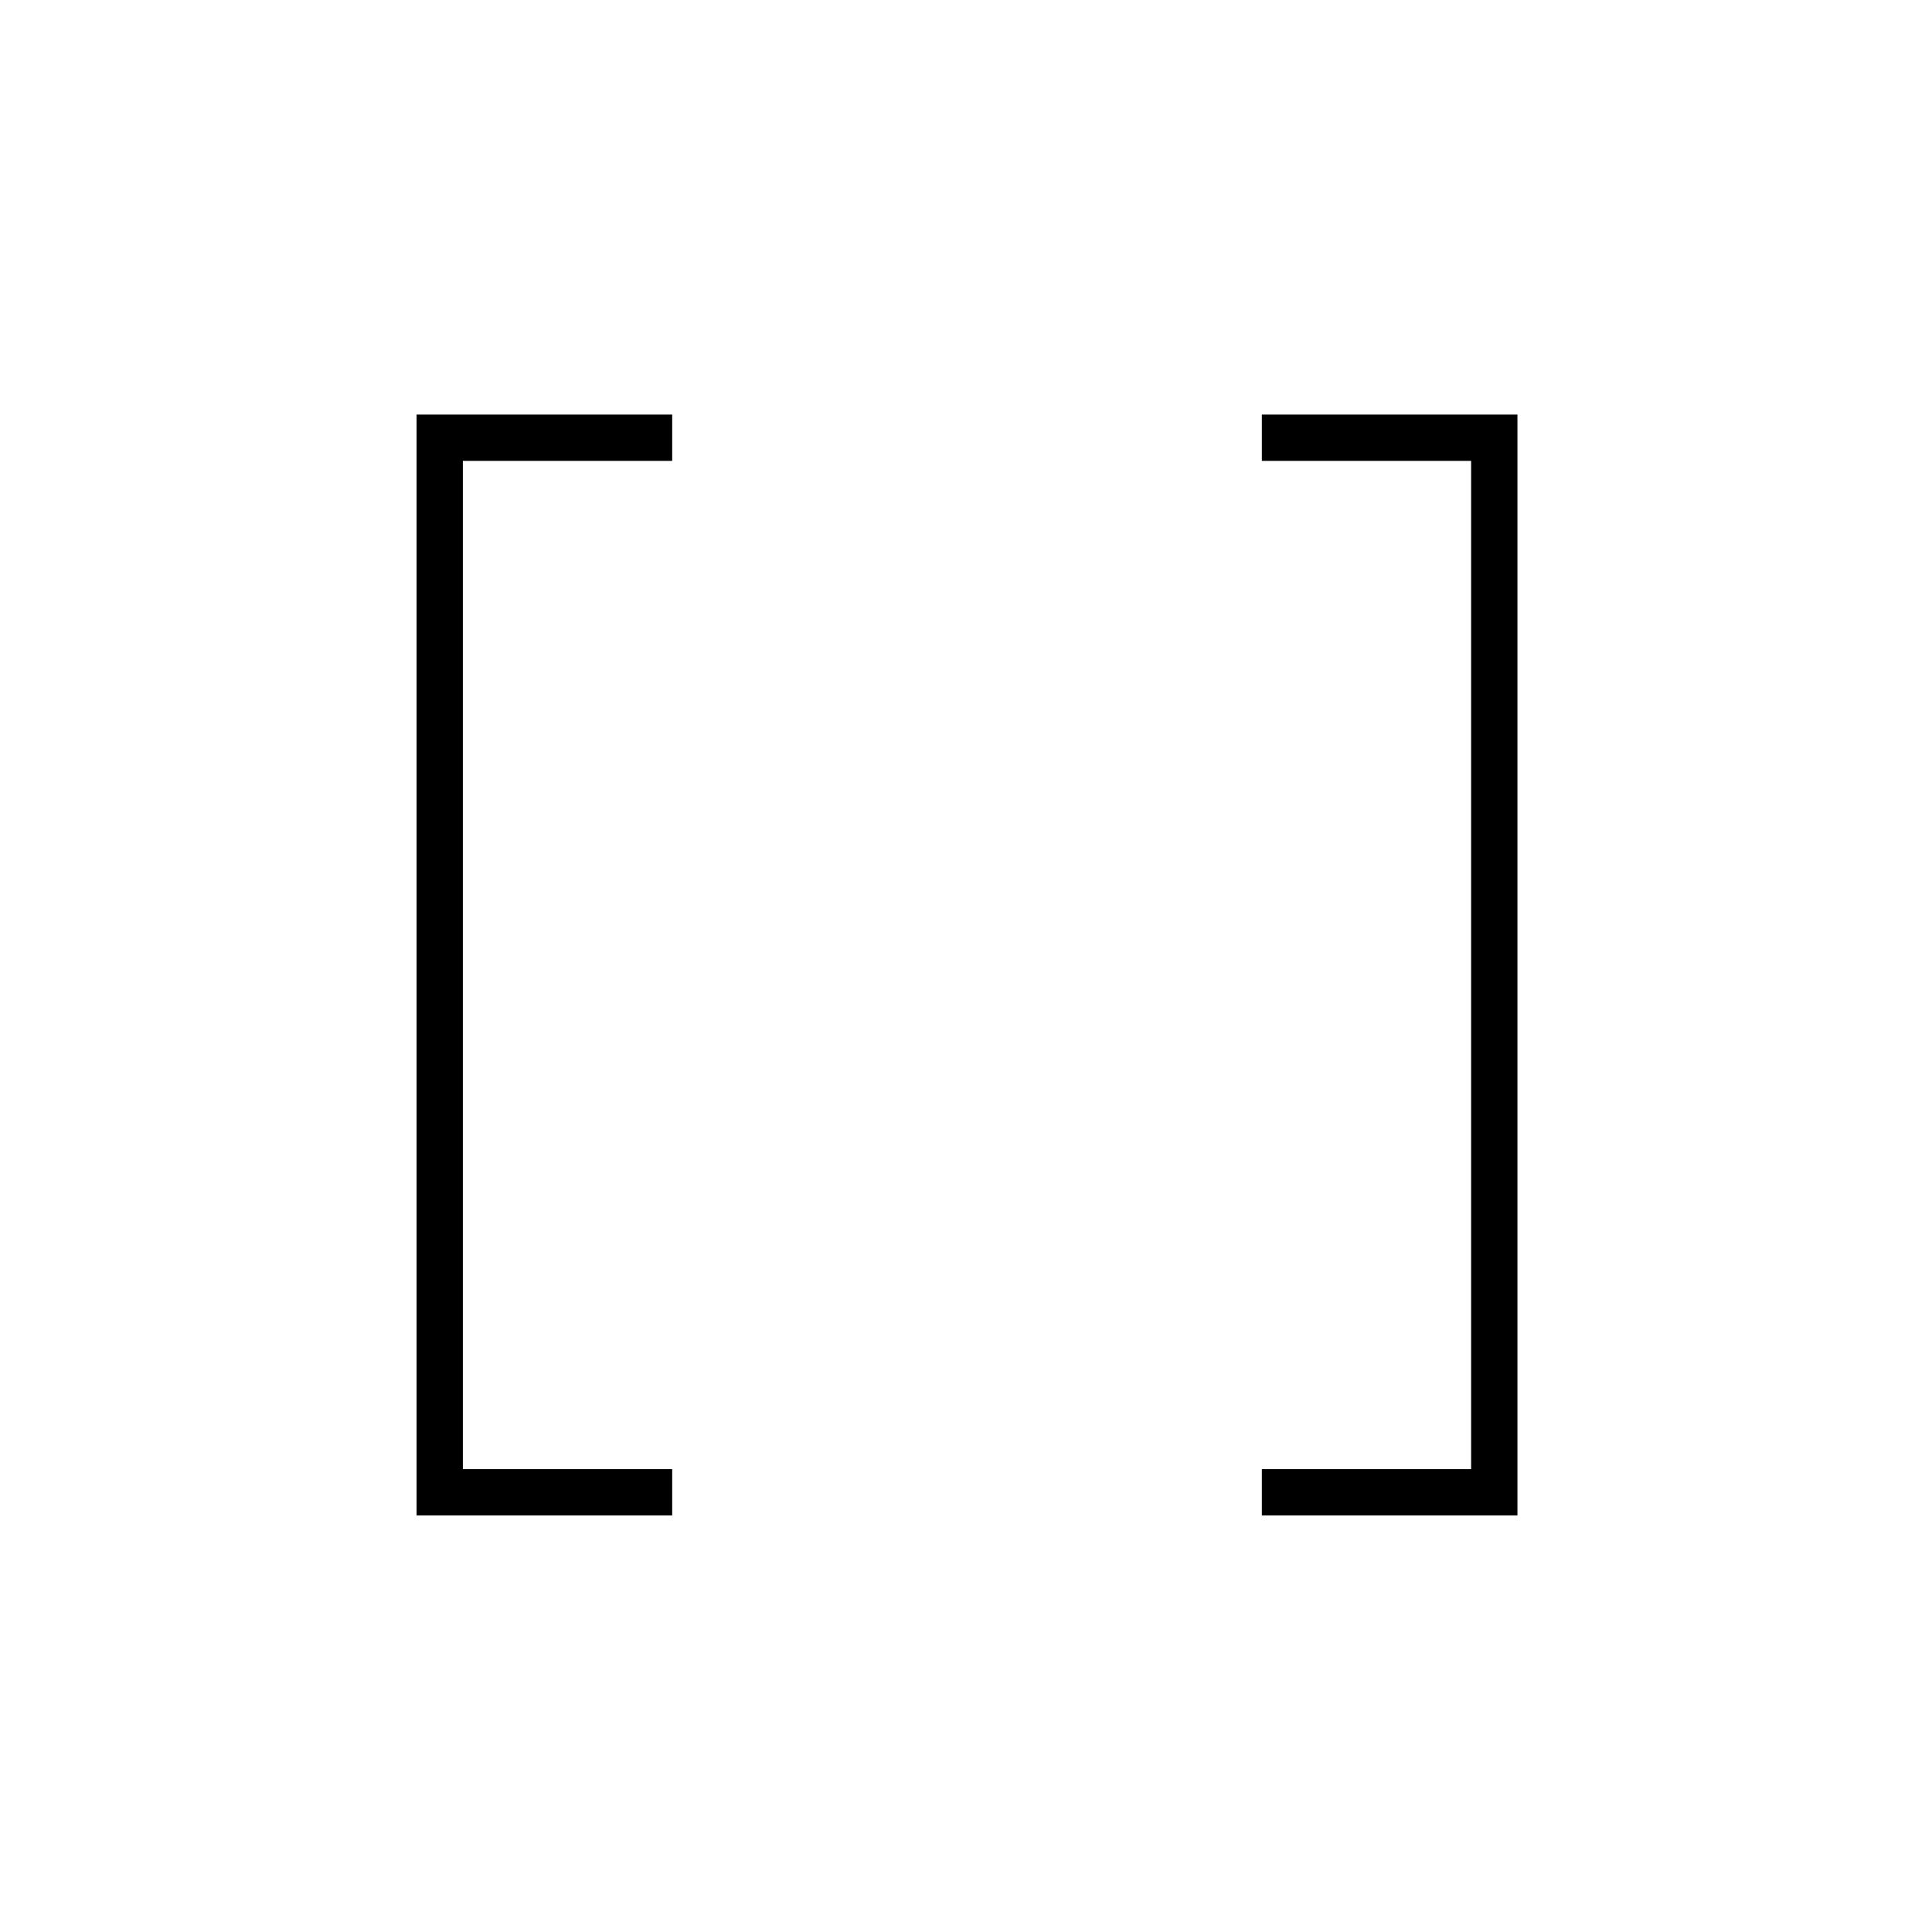 <svg xmlns="http://www.w3.org/2000/svg" height="40" width="40"><path d="M26.125 31.375V30.417H30.458V9.542H26.125V8.583H31.417V31.375ZM8.625 31.375V8.583H13.917V9.542H9.583V30.417H13.917V31.375Z"/></svg>